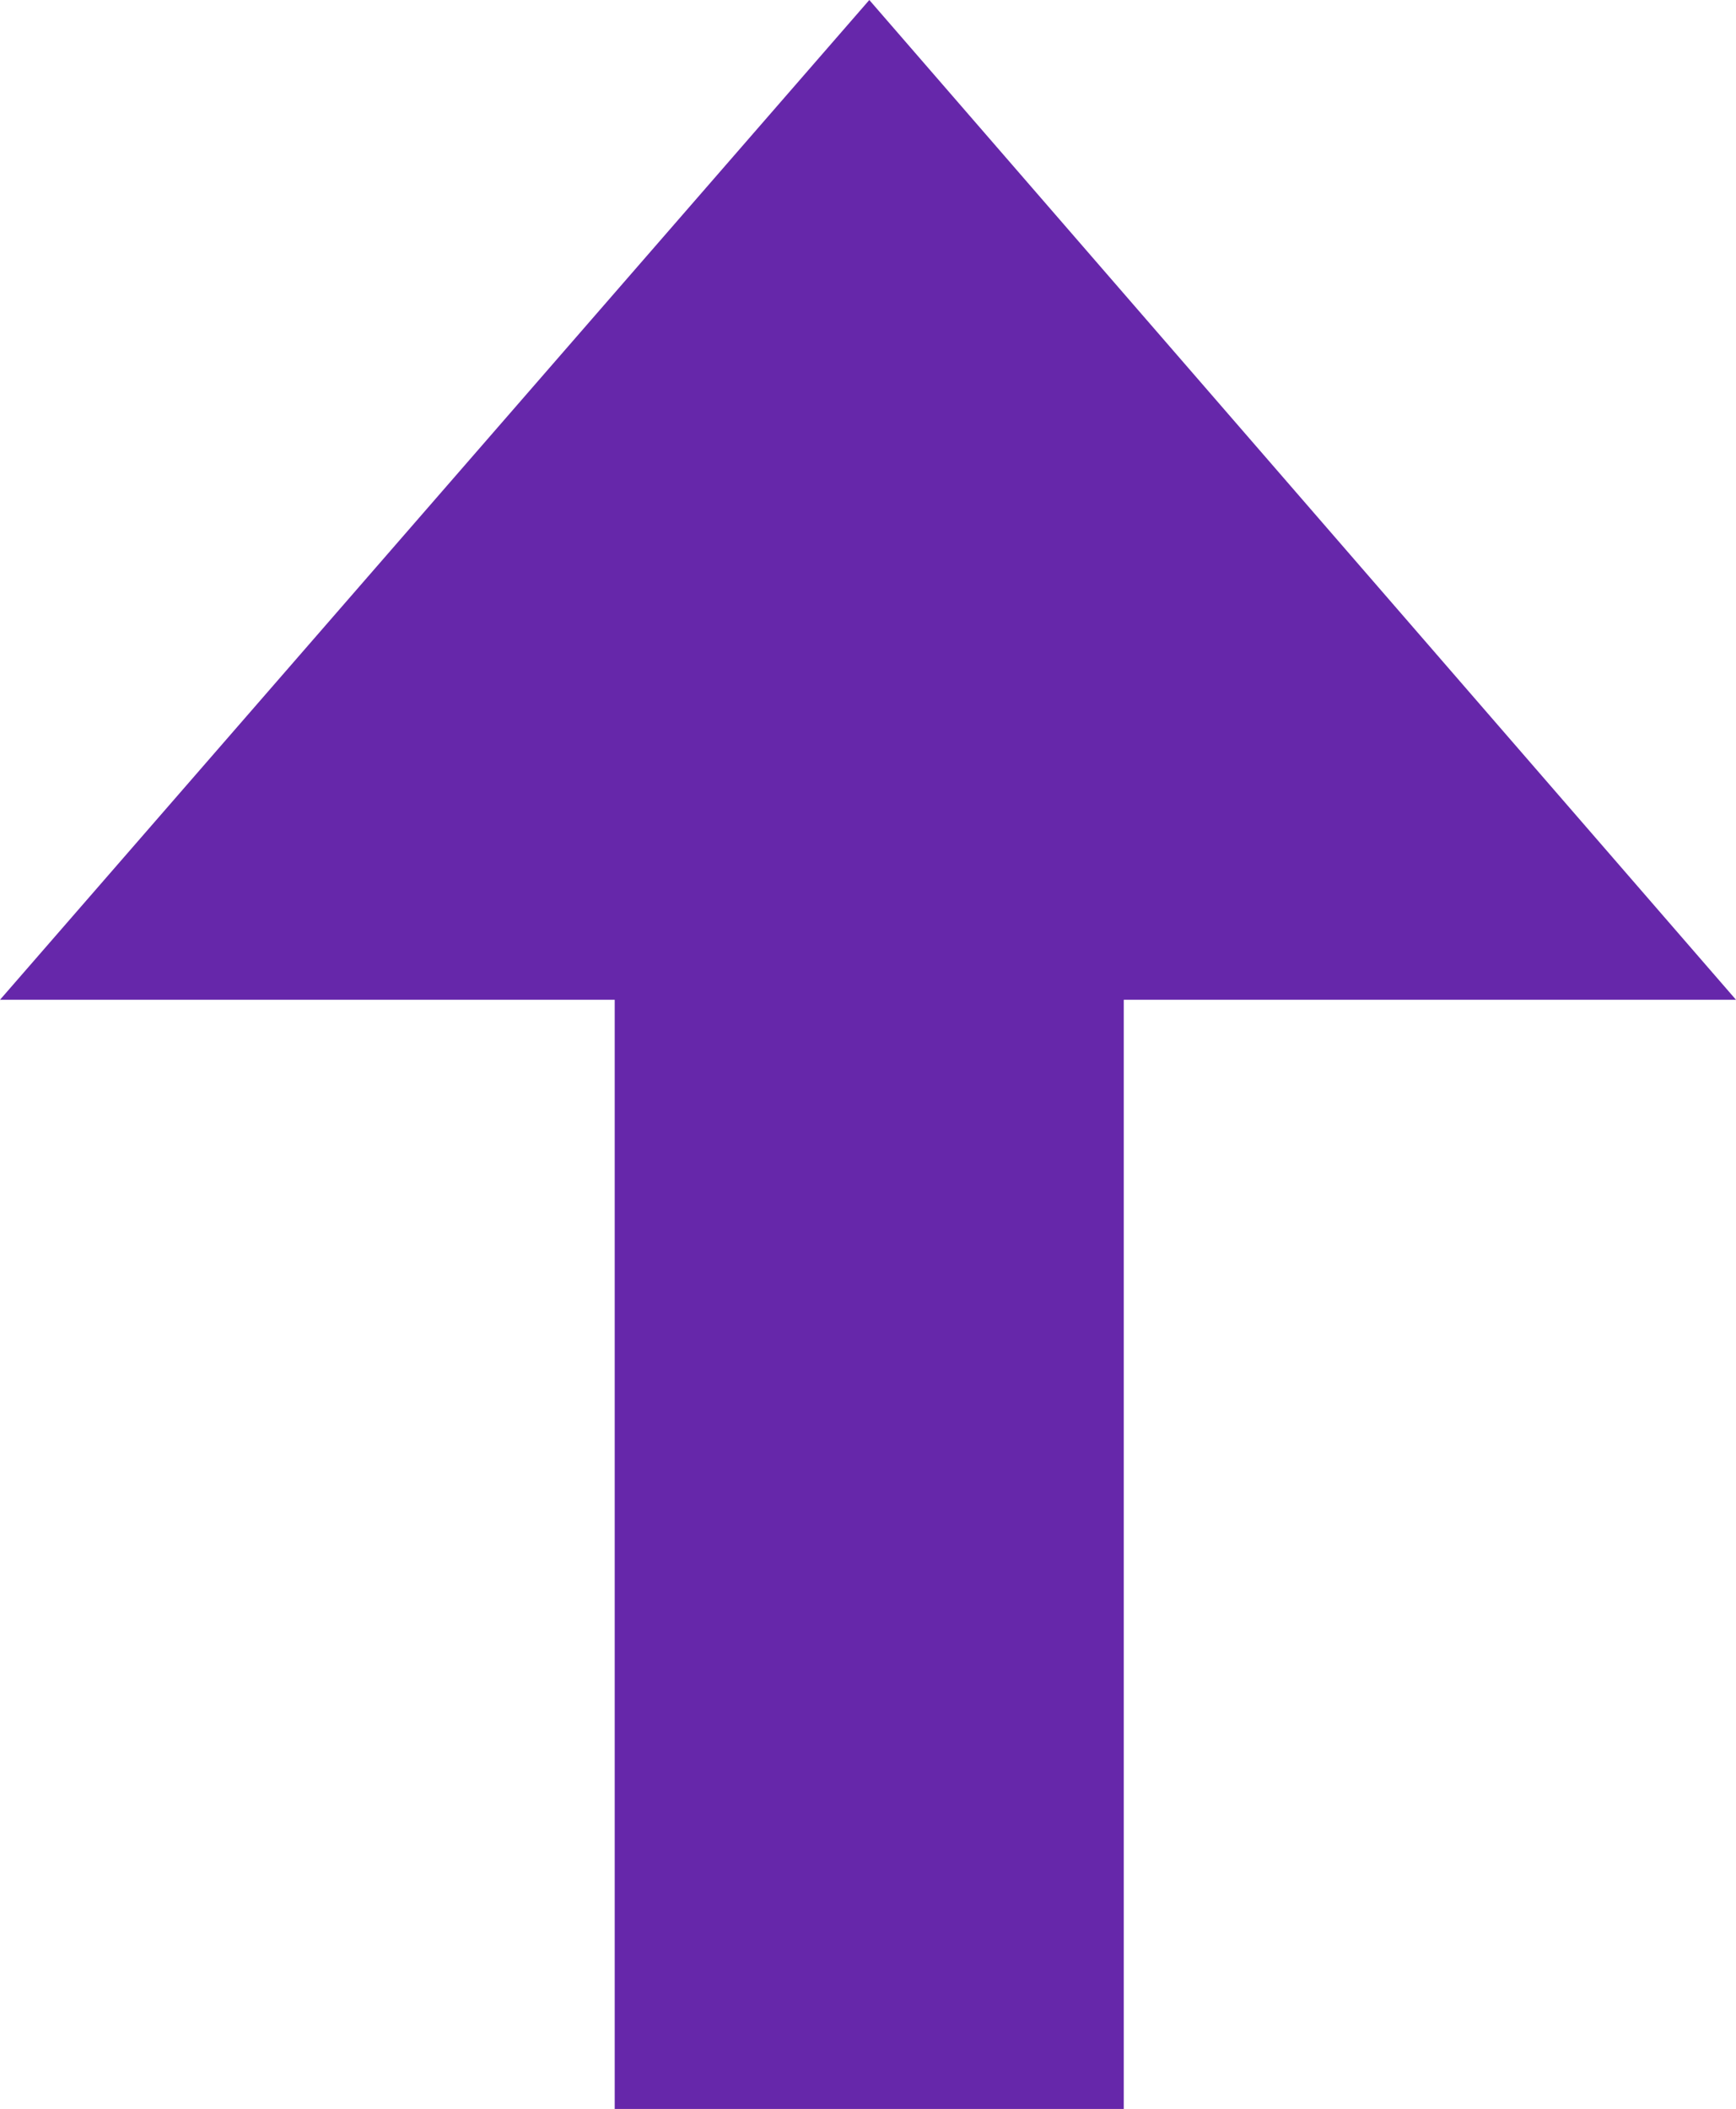 <svg xmlns="http://www.w3.org/2000/svg" width="11.237" height="13.646" viewBox="0 0 11.237 13.646">
  <path id="패스_510" data-name="패스 510" d="M7.177,0V3.979H0V7.274H7.177v3.963l6.469-5.61Z" transform="translate(0 13.646) rotate(-90)" fill="#6627aa"/>
</svg>
